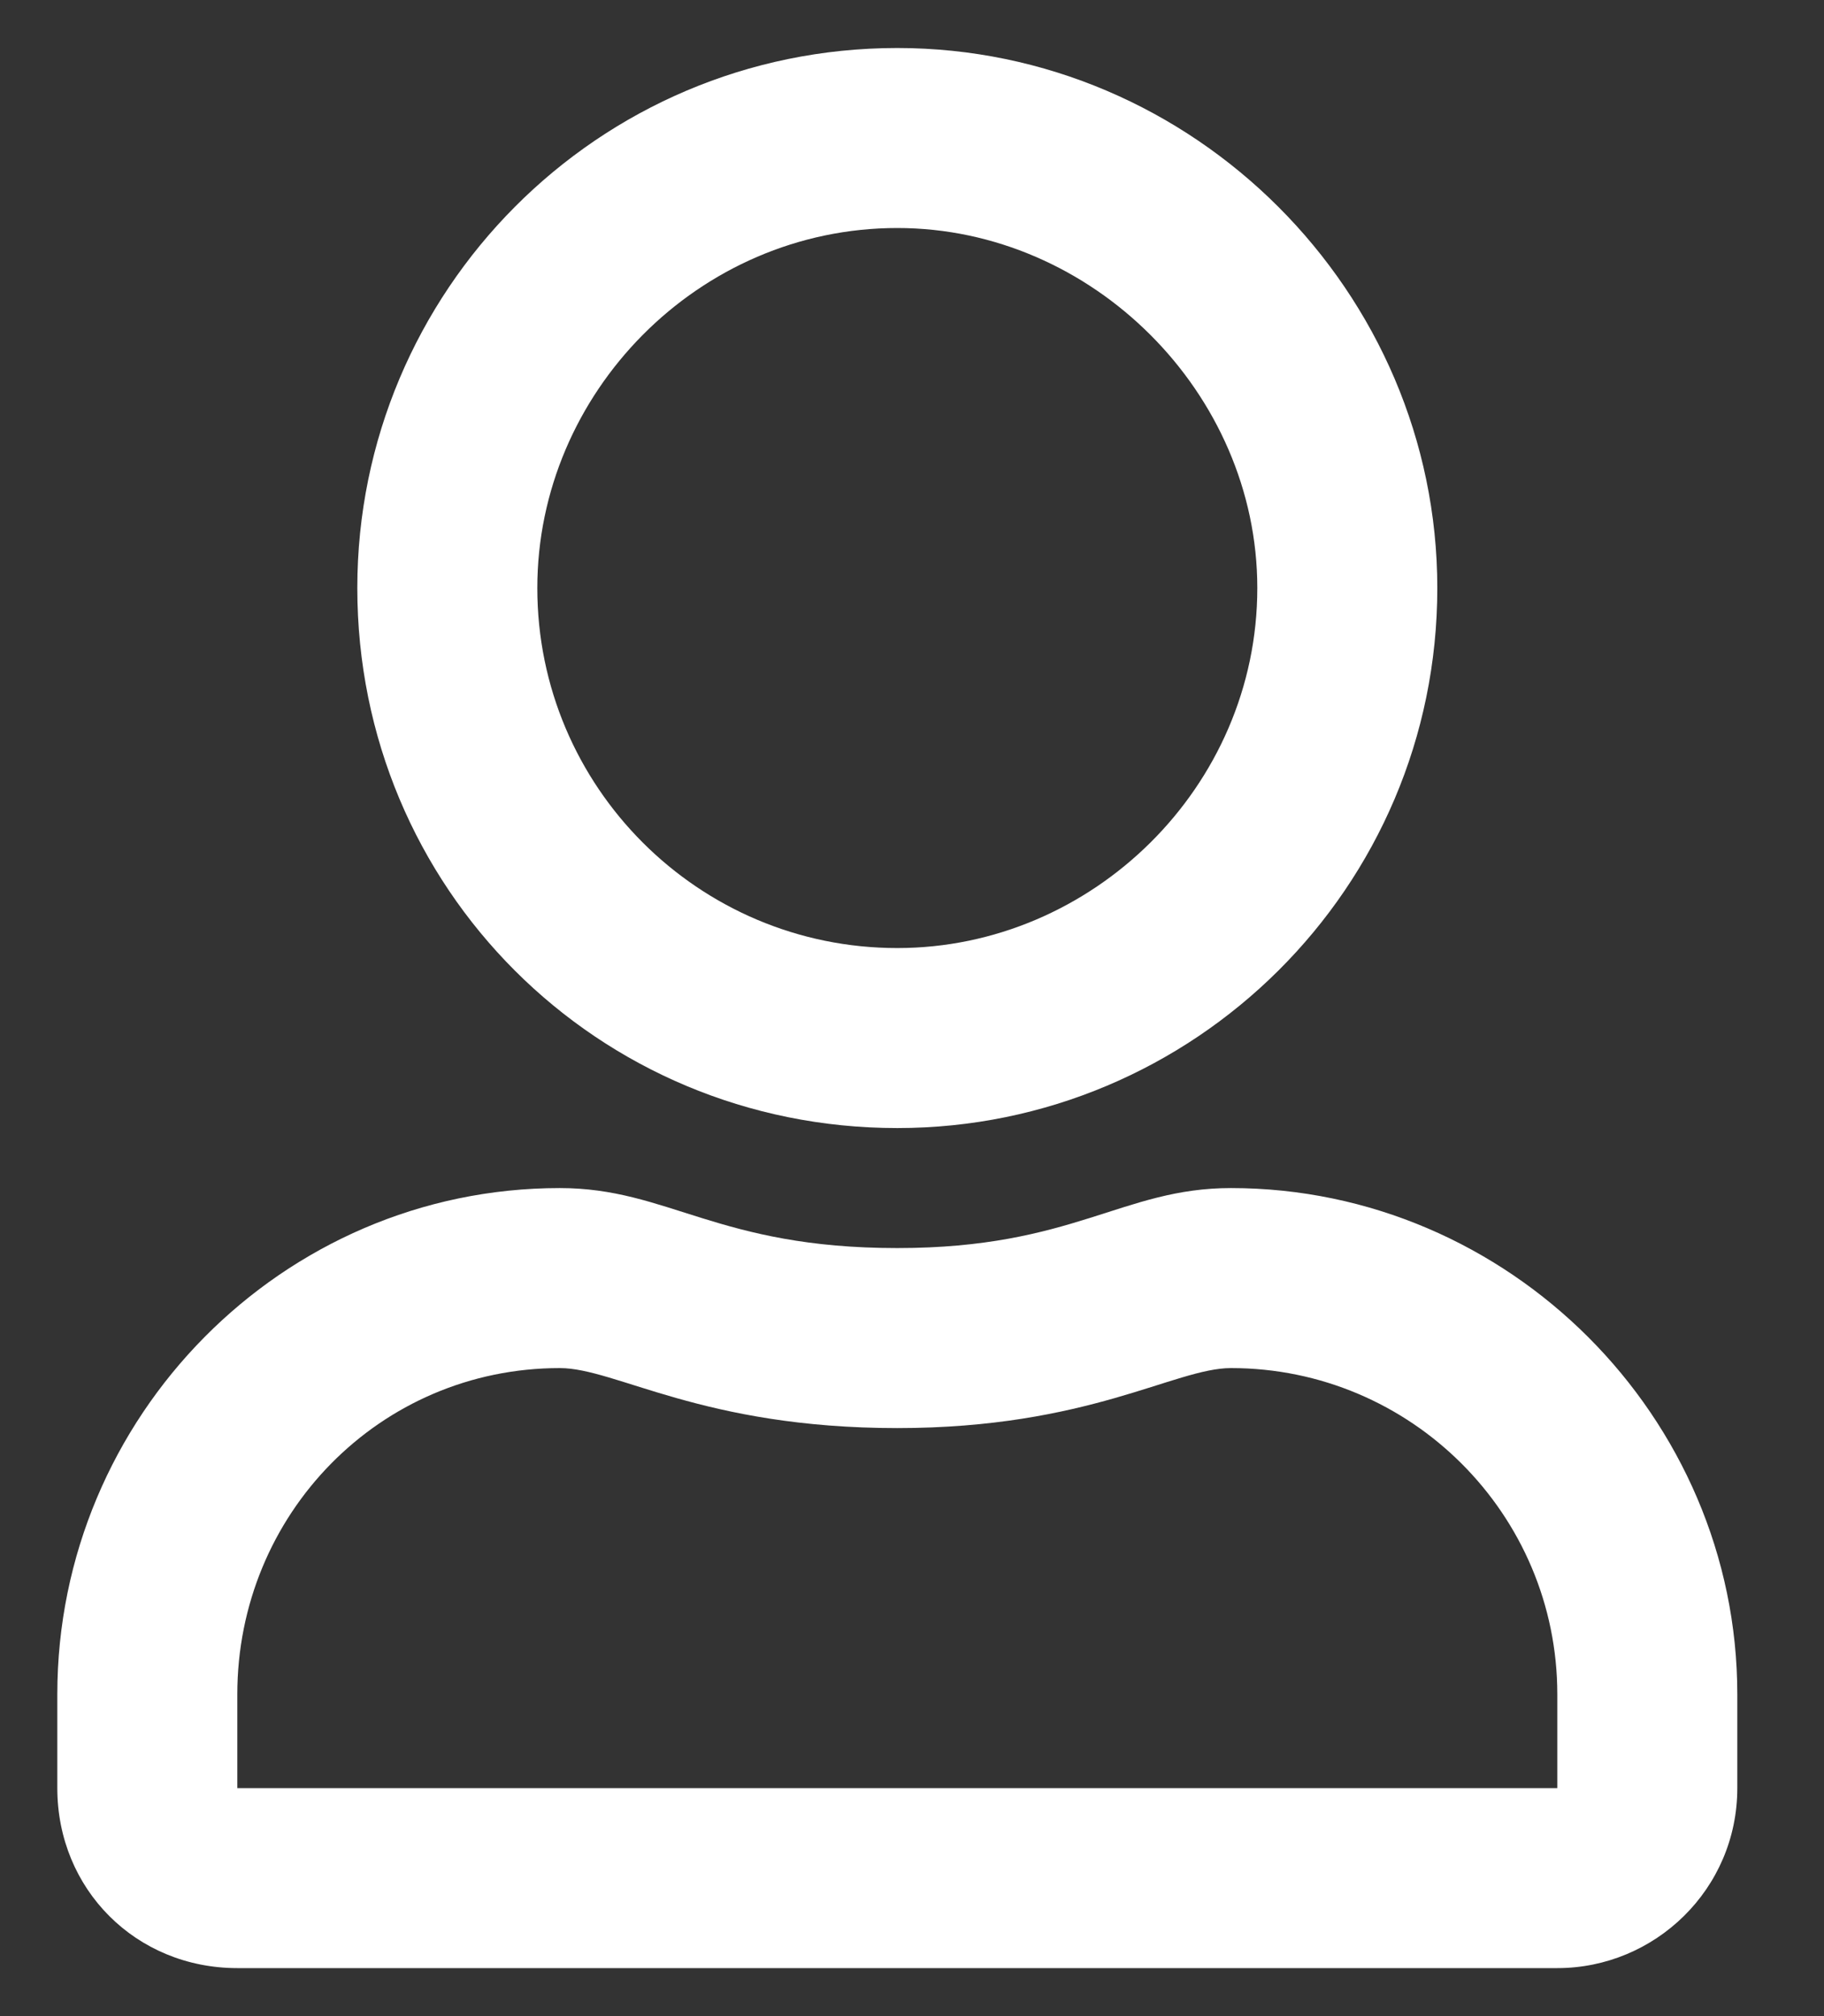<svg width="19" height="21" viewBox="0 0 19 21" fill="none" xmlns="http://www.w3.org/2000/svg">
<rect x="0" y="0" width="19" height="21" fill="#333333" stroke="none"/>
<path d="M12.823 12.375C11.69 12.375 11.183 13 9.347 13C7.472 13 6.964 12.375 5.831 12.375C2.94 12.375 0.597 14.758 0.597 17.648V18.625C0.597 19.68 1.417 20.5 2.472 20.5H16.222C17.237 20.5 18.097 19.68 18.097 18.625V17.648C18.097 14.758 15.714 12.375 12.823 12.375ZM16.222 18.625H2.472V17.648C2.472 15.773 3.956 14.25 5.831 14.25C6.417 14.25 7.315 14.875 9.347 14.875C11.339 14.875 12.237 14.25 12.823 14.25C14.698 14.25 16.222 15.773 16.222 17.648V18.625ZM9.347 11.75C12.433 11.75 14.972 9.25 14.972 6.125C14.972 3.039 12.433 0.5 9.347 0.5C6.222 0.5 3.722 3.039 3.722 6.125C3.722 9.25 6.222 11.75 9.347 11.75ZM9.347 2.375C11.378 2.375 13.097 4.094 13.097 6.125C13.097 8.195 11.378 9.875 9.347 9.875C7.276 9.875 5.597 8.195 5.597 6.125C5.597 4.094 7.276 2.375 9.347 2.375Z" fill="white"/>
</svg>
